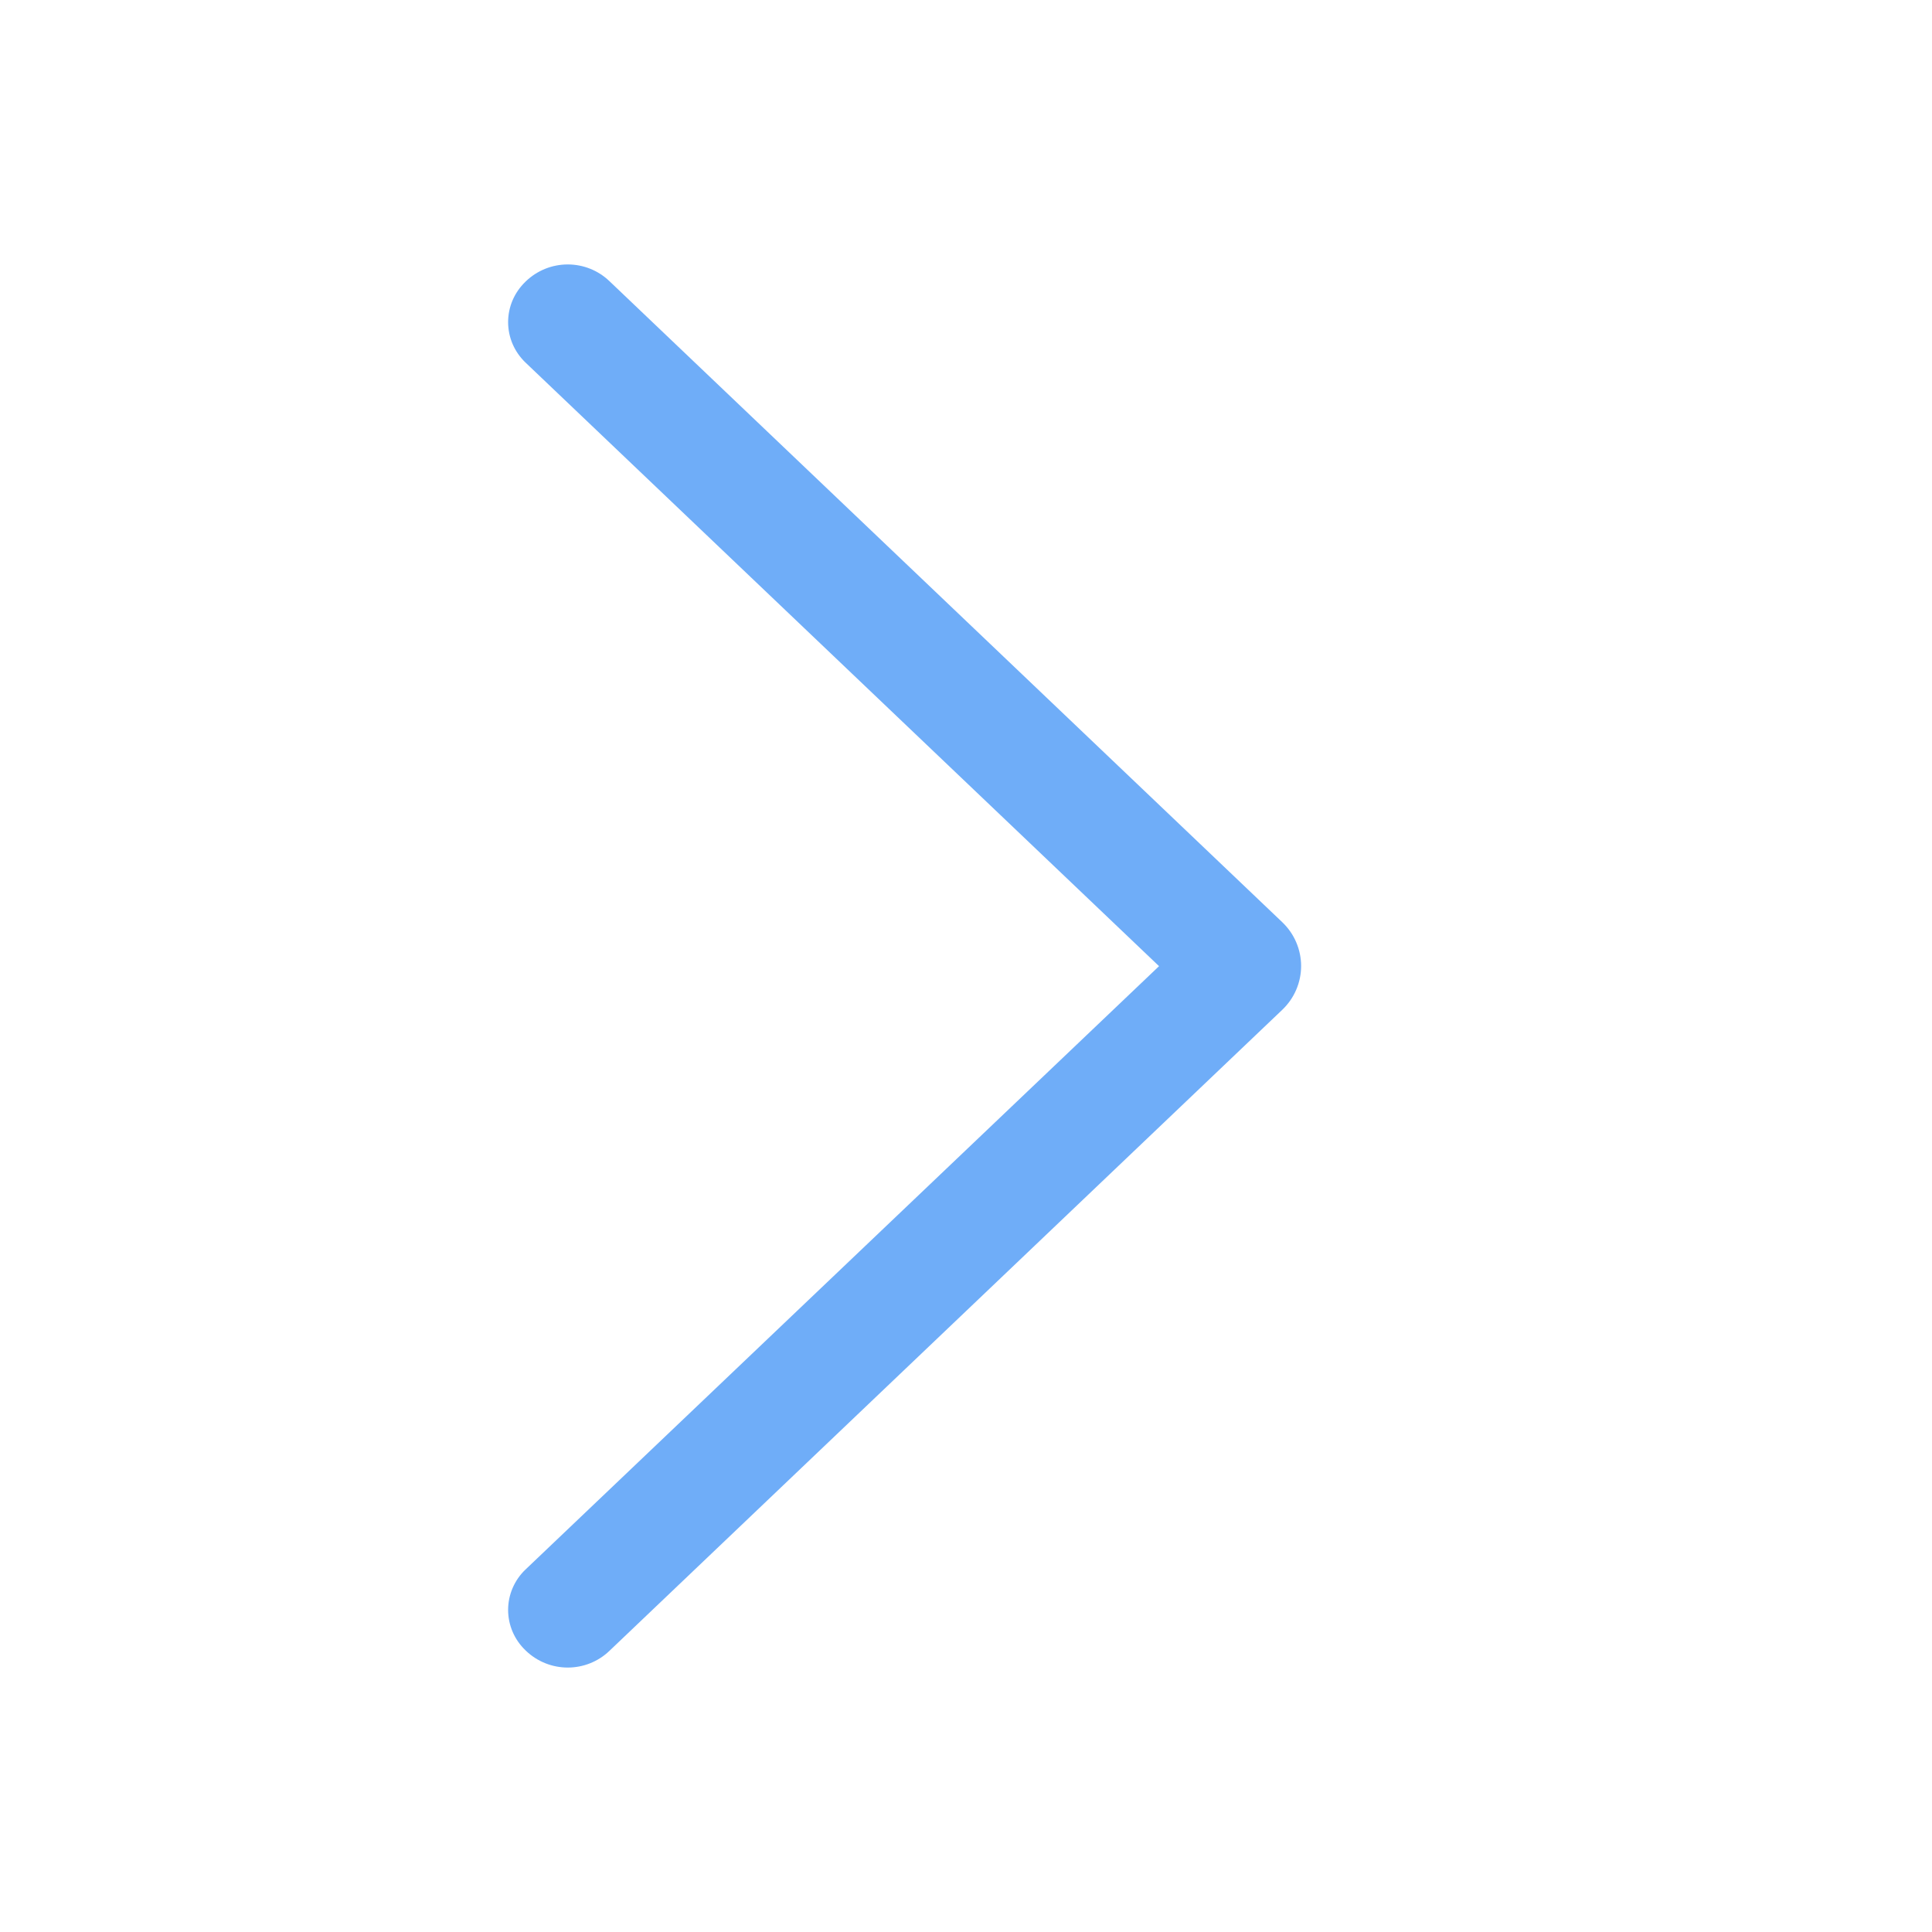 <svg width="24" height="24" viewBox="0 0 24 24" fill="none" xmlns="http://www.w3.org/2000/svg">
<path d="M15.93 11.457L7.57 3.492C7.431 3.359 7.246 3.285 7.053 3.285C6.86 3.285 6.675 3.359 6.535 3.492L6.526 3.501C6.459 3.566 6.405 3.643 6.368 3.729C6.331 3.815 6.312 3.908 6.312 4.001C6.312 4.095 6.331 4.188 6.368 4.274C6.405 4.36 6.459 4.437 6.526 4.502L14.398 12.002L6.526 19.499C6.459 19.563 6.405 19.641 6.368 19.727C6.331 19.813 6.312 19.905 6.312 19.999C6.312 20.092 6.331 20.185 6.368 20.271C6.405 20.357 6.459 20.435 6.526 20.499L6.535 20.508C6.675 20.641 6.86 20.715 7.053 20.715C7.246 20.715 7.431 20.641 7.57 20.508L15.93 12.543C16.003 12.473 16.062 12.389 16.102 12.295C16.142 12.202 16.163 12.102 16.163 12C16.163 11.899 16.142 11.798 16.102 11.705C16.062 11.611 16.003 11.527 15.93 11.457Z" fill="#6FADF8"/>
</svg>
